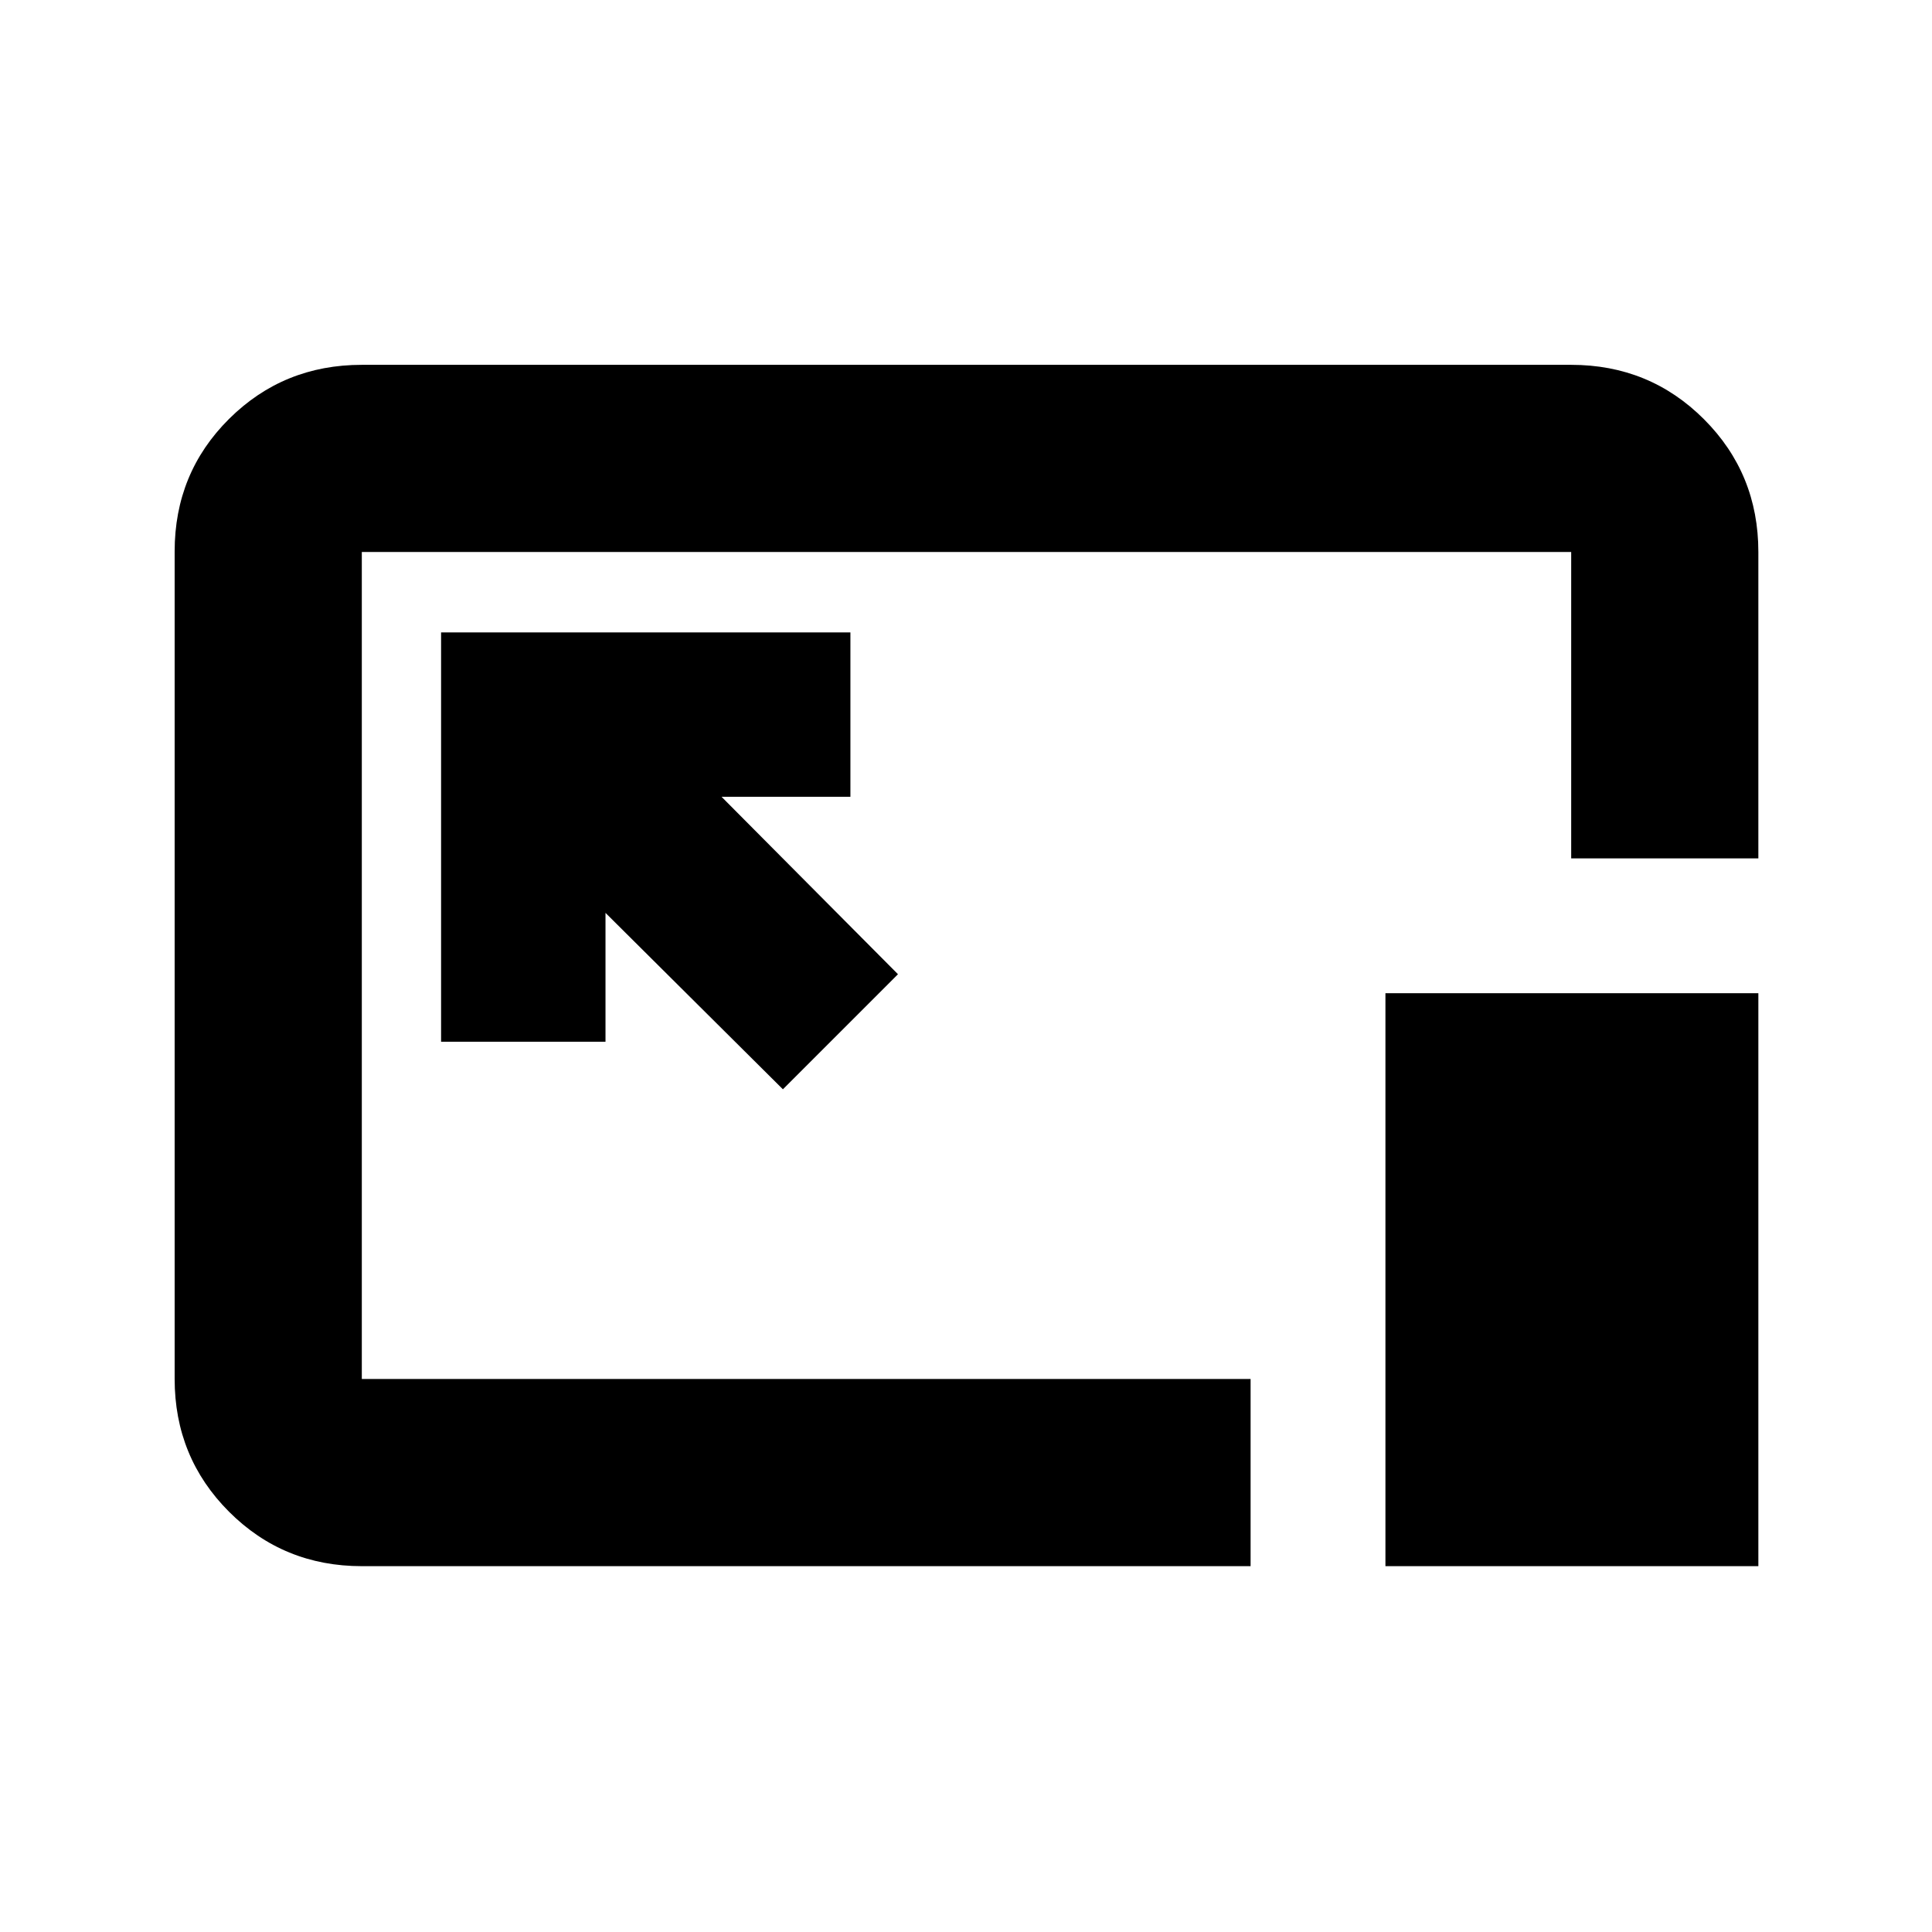<svg xmlns="http://www.w3.org/2000/svg" height="20" viewBox="0 96 960 960" width="20"><path d="M179.783 874.218q-38.942 0-65.972-27.041-27.03-27.041-27.03-66V370q0-38.959 27.03-65.839 27.03-26.879 65.972-26.879h600.934q38.942 0 65.972 27.029 27.029 27.03 27.029 65.972v152.24h-93.001v-152.24H179.783v410.934h441.631v93.001H179.783Zm209.238-236.957 57.175-57.174-87.652-88.152h64.021v-81.697H219.173V613.63h81.697v-64.021l88.151 87.652Zm299.393 236.957V589.523h185.304v284.695H688.414ZM480.5 575.5Z"/></svg>